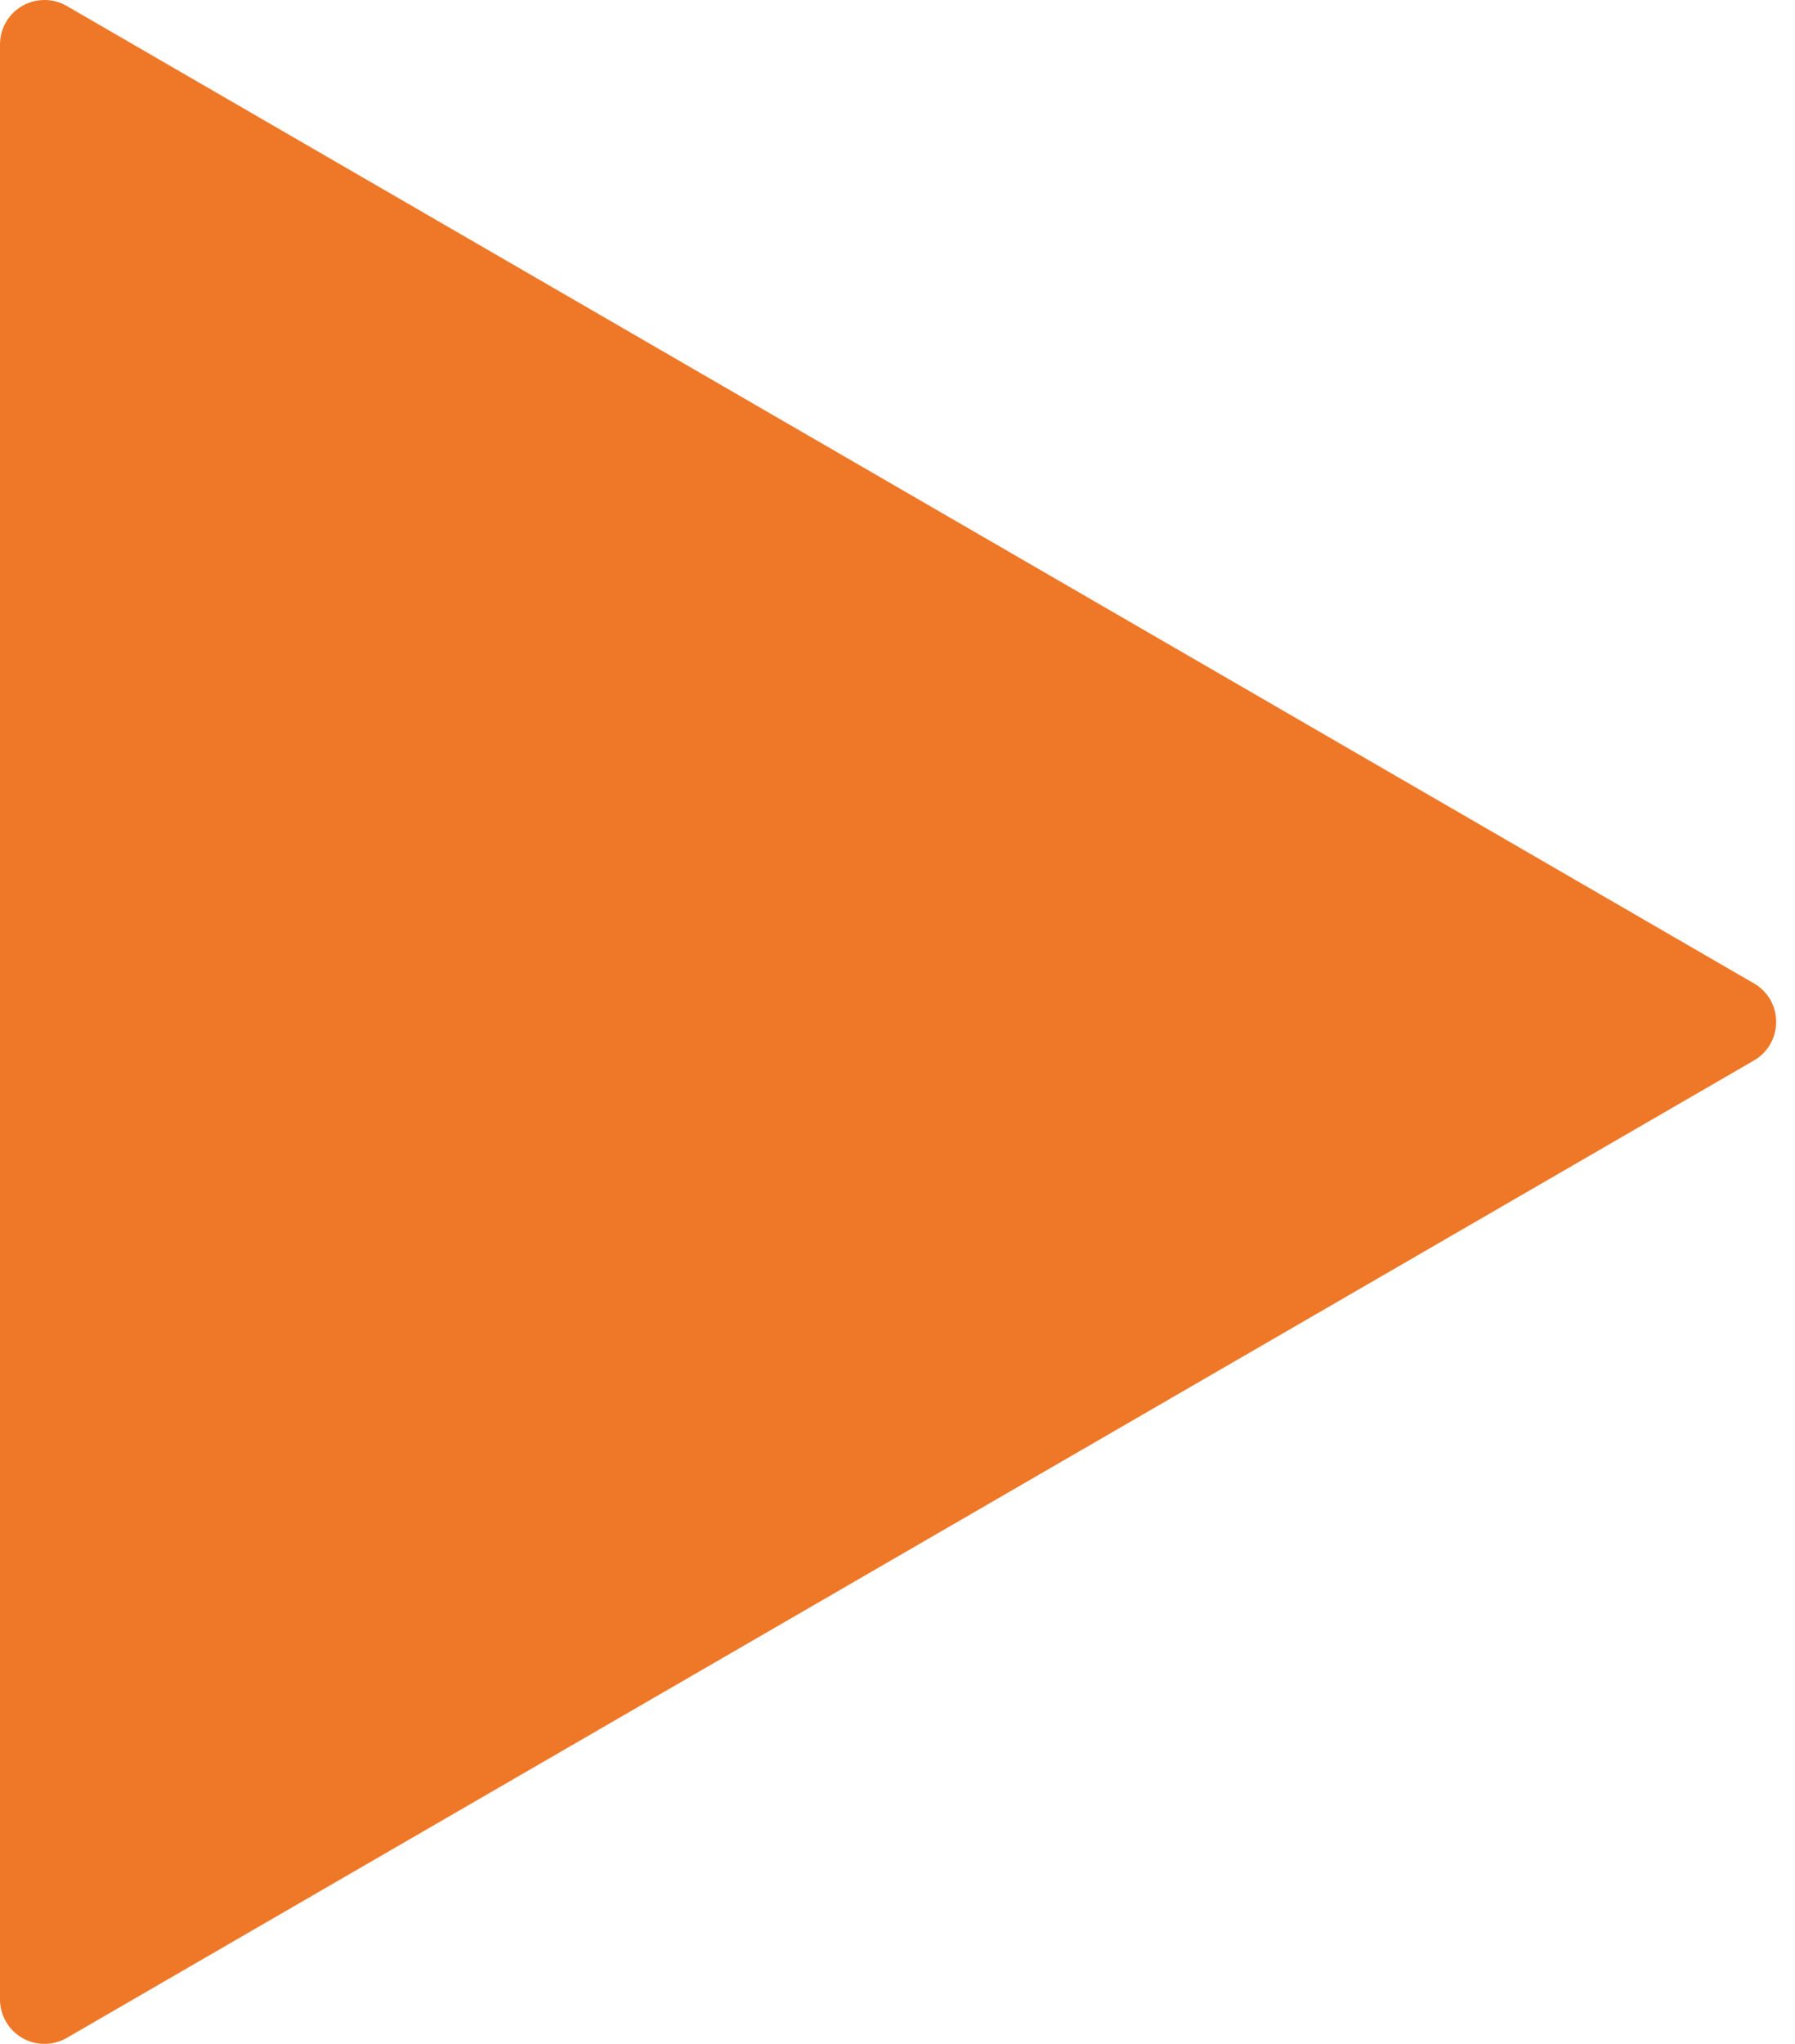 <svg width="29" height="33" viewBox="0 0 29 33" fill="none" xmlns="http://www.w3.org/2000/svg">
<g id="Group 2322">
<g id="Group">
<path id="Vector" d="M28.339 15.879L1.078 0.096C0.857 -0.032 0.583 -0.032 0.359 0.096C0.25 0.159 0.159 0.249 0.096 0.358C0.033 0.467 0 0.591 0 0.717V32.283C0 32.539 0.138 32.776 0.359 32.904C0.468 32.967 0.591 33 0.717 33C0.842 33 0.966 32.968 1.078 32.904L28.339 17.121C28.56 16.992 28.696 16.755 28.696 16.5C28.696 16.244 28.56 16.006 28.339 15.879Z" fill="#EE7828"/>
</g>
</g>
</svg>
